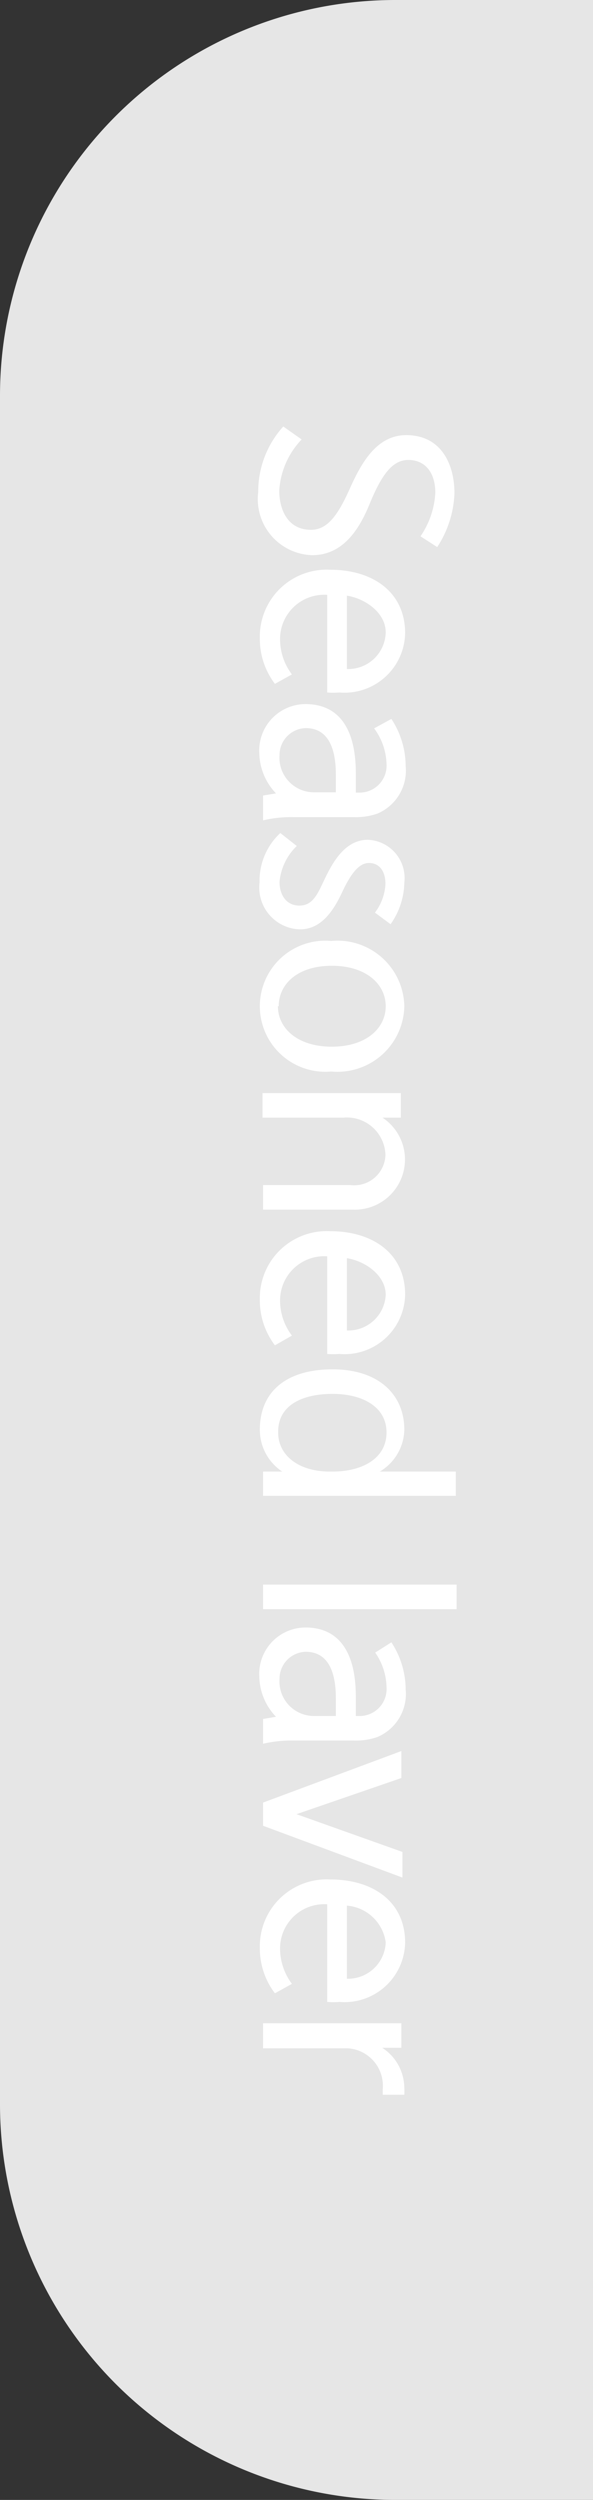 <svg xmlns="http://www.w3.org/2000/svg" viewBox="0 0 22 92.67"><rect x="0" y="0" width="22" height="92.67" fill="#333333" stroke="none"/><defs><style>.cls-1{fill:#e6e6e6;}.cls-2{fill:#fff;}</style></defs><title>자산 154</title><g id="레이어_2" data-name="레이어 2"><g id="레이어_1-2" data-name="레이어 1"><path class="cls-1" d="M14.67,0H22a0,0,0,0,1,0,0V92.67a0,0,0,0,1,0,0H14.67A14.67,14.67,0,0,1,0,78V14.67A14.67,14.67,0,0,1,14.67,0Z"/><path class="cls-2" d="M15.6,19.88a3.14,3.14,0,0,0,.55-1.61c0-.78-.4-1.22-1-1.22s-1,.56-1.45,1.66-1.09,1.87-2.12,1.87a2.08,2.08,0,0,1-2-2.34,3.59,3.59,0,0,1,.93-2.43l.68.48a3,3,0,0,0-.83,1.9c0,.62.26,1.45,1.18,1.45.61,0,1-.55,1.43-1.51s1-2,2.1-2c1.34,0,1.79,1.14,1.79,2.15a3.89,3.89,0,0,1-.64,2Z"/><path class="cls-2" d="M10.2,25.35a2.75,2.75,0,0,1-.56-1.69,2.48,2.48,0,0,1,2.61-2.54c1.61,0,2.78.85,2.78,2.35a2.25,2.25,0,0,1-2.44,2.2,2.84,2.84,0,0,1-.45,0V22.05a1.64,1.64,0,0,0-1.75,1.65A2.16,2.16,0,0,0,10.83,25Zm2.67-.55a1.39,1.39,0,0,0,1.44-1.36c0-.72-.75-1.25-1.44-1.36Z"/><path class="cls-2" d="M14.52,26.65a3.21,3.21,0,0,1,.53,1.75A1.73,1.73,0,0,1,14,30.16a2.41,2.41,0,0,1-.87.13H10.87a4.51,4.51,0,0,0-1.11.12v-.92l.48-.08a2.21,2.21,0,0,1-.62-1.49,1.72,1.72,0,0,1,1.71-1.82c1.35,0,1.87,1.07,1.87,2.55,0,.24,0,.48,0,.73h.09a1,1,0,0,0,1.05-1.07A2.32,2.32,0,0,0,13.88,27ZM10.37,28a1.28,1.28,0,0,0,1.3,1.37h.79c0-.21,0-.48,0-.66,0-1-.3-1.72-1.12-1.72A1,1,0,0,0,10.37,28Z"/><path class="cls-2" d="M13.91,33.83a1.91,1.91,0,0,0,.39-1.06c0-.52-.26-.78-.61-.78s-.65.34-1,1.09-.81,1.37-1.56,1.37a1.55,1.55,0,0,1-1.5-1.74,2.41,2.41,0,0,1,.77-1.83l.61.48a2.12,2.12,0,0,0-.64,1.33c0,.47.24.88.74.88s.68-.45.91-.93c.32-.68.78-1.51,1.63-1.51A1.42,1.42,0,0,1,15,32.72a2.75,2.75,0,0,1-.51,1.54Z"/><path class="cls-2" d="M15,37.3a2.48,2.48,0,0,1-2.71,2.42,2.43,2.43,0,1,1,0-4.84A2.48,2.48,0,0,1,15,37.3Zm-4.69,0c0,.82.73,1.5,2,1.5s2-.68,2-1.5-.73-1.5-2-1.5S10.34,36.48,10.34,37.3Z"/><path class="cls-2" d="M14.19,41.43a1.86,1.86,0,0,1-1.1,3.41H9.76v-.91H13a1.16,1.16,0,0,0,1.3-1.12,1.43,1.43,0,0,0-1.56-1.38h-3v-.91h5.13v.91Z"/><path class="cls-2" d="M10.2,49.87a2.75,2.75,0,0,1-.56-1.69,2.48,2.48,0,0,1,2.61-2.54c1.61,0,2.78.85,2.78,2.35a2.25,2.25,0,0,1-2.44,2.2,2.84,2.84,0,0,1-.45,0V46.57a1.64,1.64,0,0,0-1.75,1.65,2.16,2.16,0,0,0,.44,1.29Zm2.67-.55A1.39,1.39,0,0,0,14.31,48c0-.72-.75-1.25-1.44-1.36Z"/><path class="cls-2" d="M9.64,53c0-1.43,1-2.24,2.7-2.24S15,51.69,15,53a1.85,1.85,0,0,1-.91,1.55h2.82v.9H9.76v-.9h.71A1.86,1.86,0,0,1,9.64,53Zm.68.11c0,.81.72,1.44,1.92,1.44h.1c1.09,0,2-.48,2-1.45s-.92-1.43-2-1.43S10.32,52.06,10.32,53.07Z"/><path class="cls-2" d="M16.94,58.74v.91H9.76v-.91Z"/><path class="cls-2" d="M14.52,60.88a3.21,3.21,0,0,1,.53,1.75A1.73,1.73,0,0,1,14,64.39a2.41,2.41,0,0,1-.87.13H10.87a4.51,4.51,0,0,0-1.11.12v-.92l.48-.08a2.21,2.21,0,0,1-.62-1.49,1.72,1.72,0,0,1,1.71-1.82c1.35,0,1.87,1.07,1.87,2.55,0,.23,0,.48,0,.73h.09a1,1,0,0,0,1.05-1.07,2.32,2.32,0,0,0-.42-1.28Zm-4.15,1.36a1.28,1.28,0,0,0,1.3,1.37h.79c0-.21,0-.48,0-.66,0-1-.3-1.72-1.12-1.72A1,1,0,0,0,10.37,62.24Z"/><path class="cls-2" d="M11,67.25l3.93,1.4v.95L9.76,67.68v-.86l5.13-1.91v1Z"/><path class="cls-2" d="M10.2,73.89a2.74,2.74,0,0,1-.56-1.68,2.48,2.48,0,0,1,2.61-2.54c1.61,0,2.78.84,2.78,2.34a2.25,2.25,0,0,1-2.44,2.2,2.84,2.84,0,0,1-.45,0V70.59a1.64,1.64,0,0,0-1.75,1.65,2.19,2.19,0,0,0,.44,1.3Zm2.67-.54A1.4,1.4,0,0,0,14.31,72a1.58,1.58,0,0,0-1.44-1.36Z"/><path class="cls-2" d="M14.18,75.91A1.79,1.79,0,0,1,15,77.4a2.11,2.11,0,0,1,0,.25h-.8v0c0-.07,0-.14,0-.21a1.39,1.39,0,0,0-1.28-1.51H9.76V75h5.13v.91Z"/></g></g></svg>